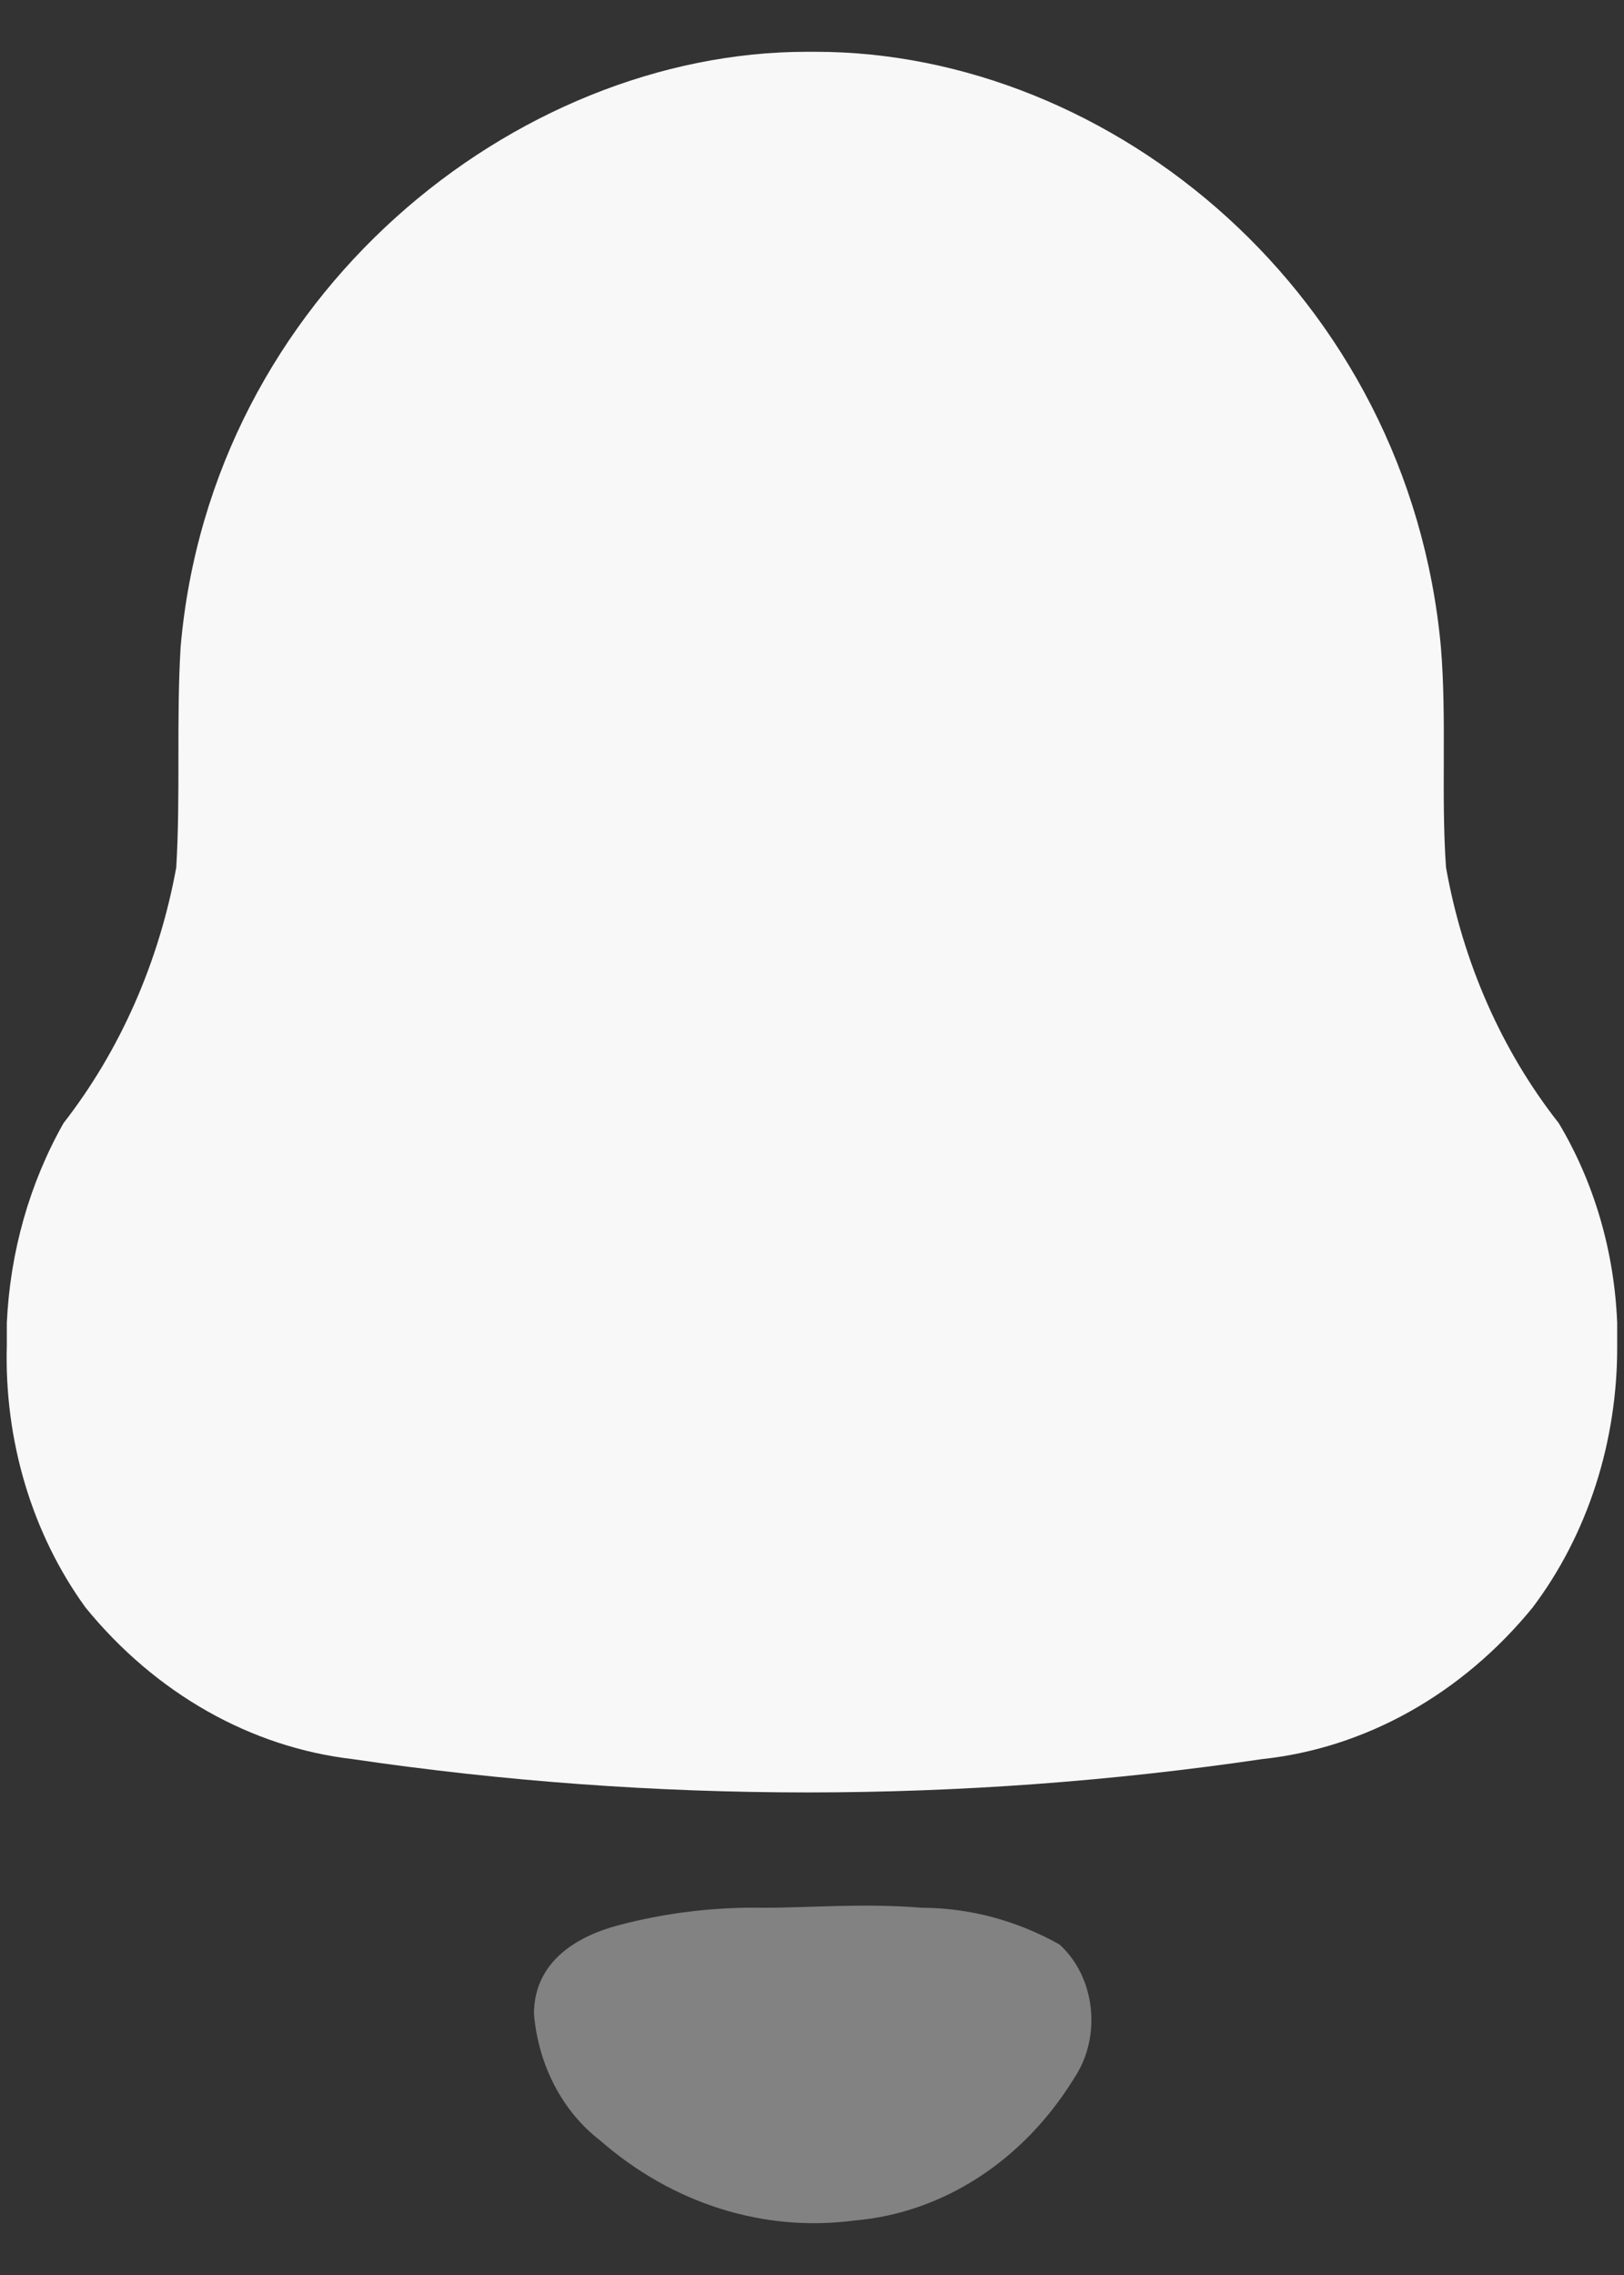 <svg width="15" height="21" viewBox="0 0 15 21" fill="none" xmlns="http://www.w3.org/2000/svg">
<rect x="0" y="0" width="15" height="21" fill="#333333" stroke="none"/>
<path d="M0.063 12.416V12.212C0.093 11.555 0.274 10.92 0.587 10.367C1.109 9.697 1.468 8.883 1.628 8.007C1.668 7.338 1.628 6.652 1.668 5.975C1.949 2.723 4.76 0.478 7.453 0.478H7.531C10.271 0.478 13.011 2.723 13.309 5.975C13.364 6.643 13.309 7.338 13.356 8.007C13.512 8.885 13.872 9.7 14.397 10.367C14.724 10.913 14.911 11.552 14.937 12.212V12.416C14.942 13.305 14.664 14.166 14.155 14.84C13.501 15.639 12.612 16.136 11.657 16.238C8.869 16.648 6.045 16.648 3.257 16.238C2.313 16.128 1.437 15.631 0.791 14.84C0.297 14.16 0.038 13.298 0.063 12.416Z" fill="#f8f8f8"/>
<path opacity="0.4" d="M8.518 17.61C7.962 17.566 7.508 17.61 7.054 17.61C6.604 17.602 6.154 17.655 5.715 17.771C5.339 17.869 4.932 18.101 4.932 18.59C4.972 19.064 5.196 19.492 5.543 19.758C6.211 20.342 7.054 20.608 7.892 20.497C8.706 20.428 9.45 19.948 9.919 19.187C10.179 18.802 10.119 18.252 9.786 17.949V17.949V17.949C9.391 17.728 8.958 17.612 8.518 17.61Z" fill="#f8f8f8"/>
</svg>
